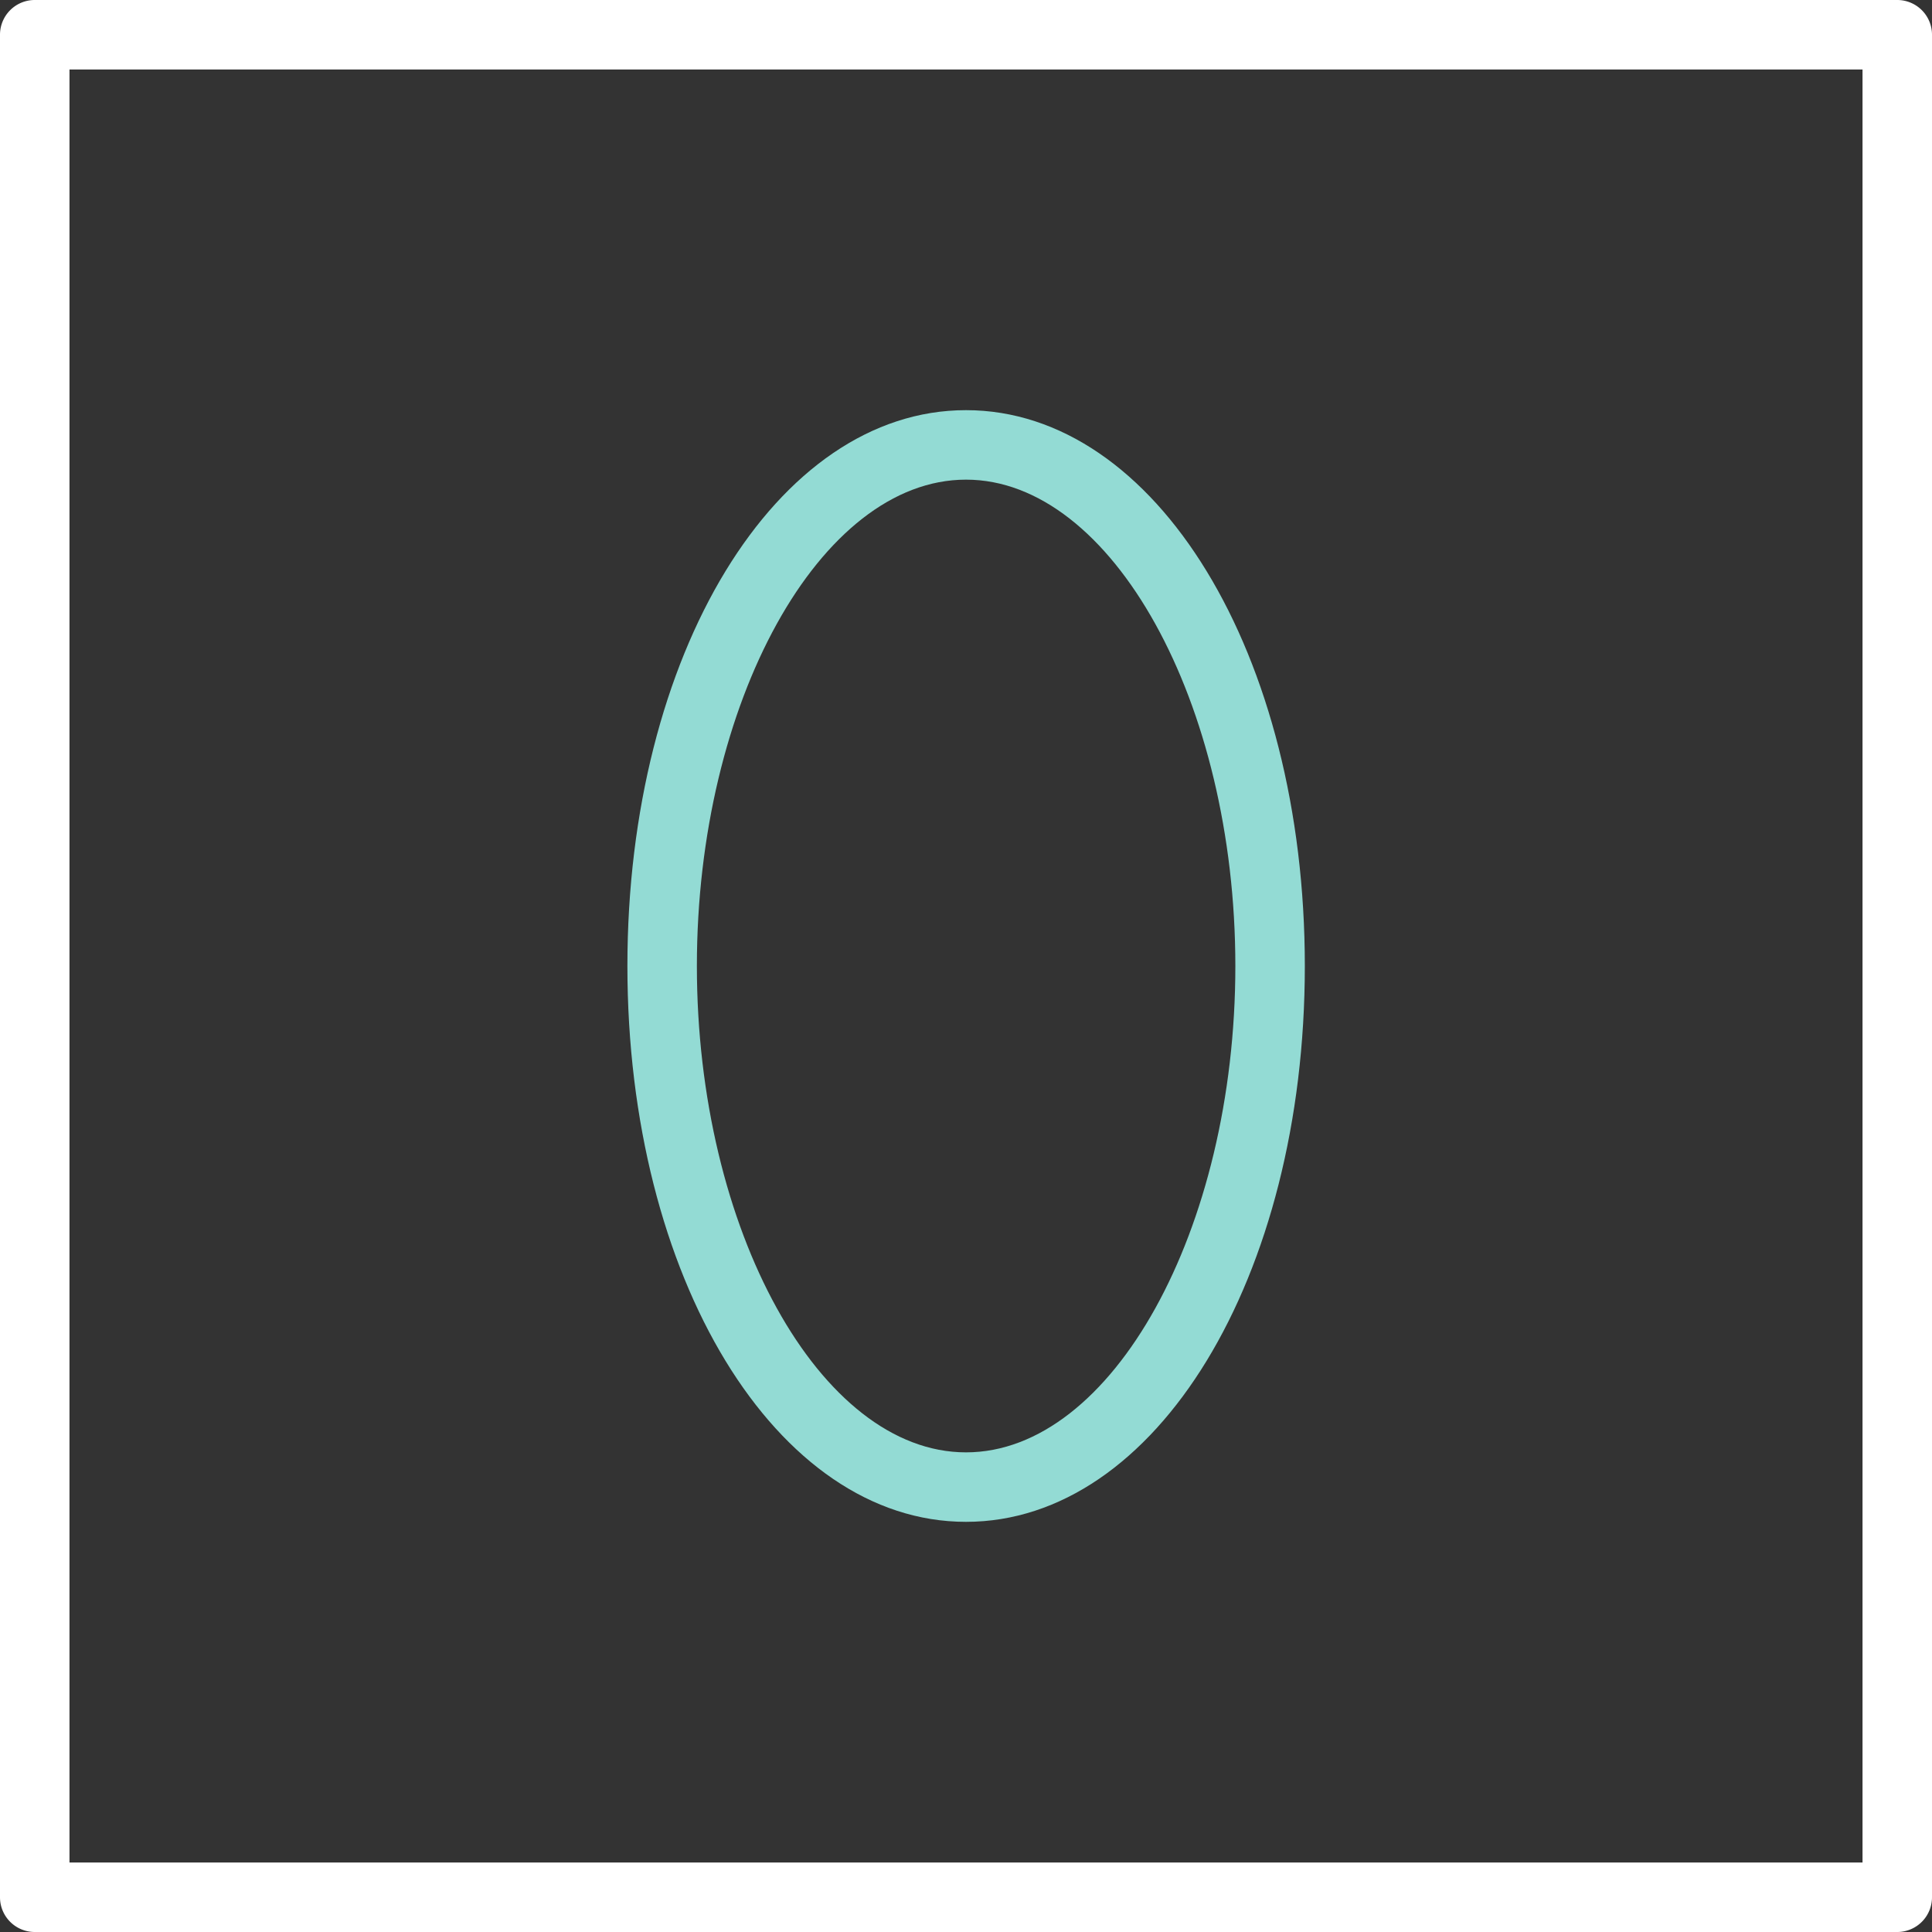 <svg xmlns="http://www.w3.org/2000/svg" viewBox="0 0 83.42 83.42"><rect x="0" y="0" width="83.42" height="83.42" fill="#333333" stroke="none"/><defs><style>.cls-1{fill:#fff;}.cls-2{fill:#93dbd4;}</style></defs><title>21_4</title><g id="Layer_2" data-name="Layer 2"><g id="Layer_2-2" data-name="Layer 2"><path class="cls-1" d="M81.92,83.42H1.5A1.5,1.5,0,0,1,0,81.92V1.5A1.5,1.5,0,0,1,1.5,0H81.92a1.5,1.5,0,0,1,1.5,1.5V81.92A1.5,1.5,0,0,1,81.92,83.42ZM3,80.42H80.42V3H3Z"/><path class="cls-2" d="M41.71,65.71c-8.2,0-14.62-10.54-14.62-24s6.42-24,14.62-24,14.63,10.54,14.63,24S49.91,65.71,41.71,65.71Zm0-45c-6.3,0-11.62,9.62-11.62,21s5.32,21,11.62,21,11.63-9.61,11.63-21S48,20.71,41.71,20.71Z"/></g></g></svg>